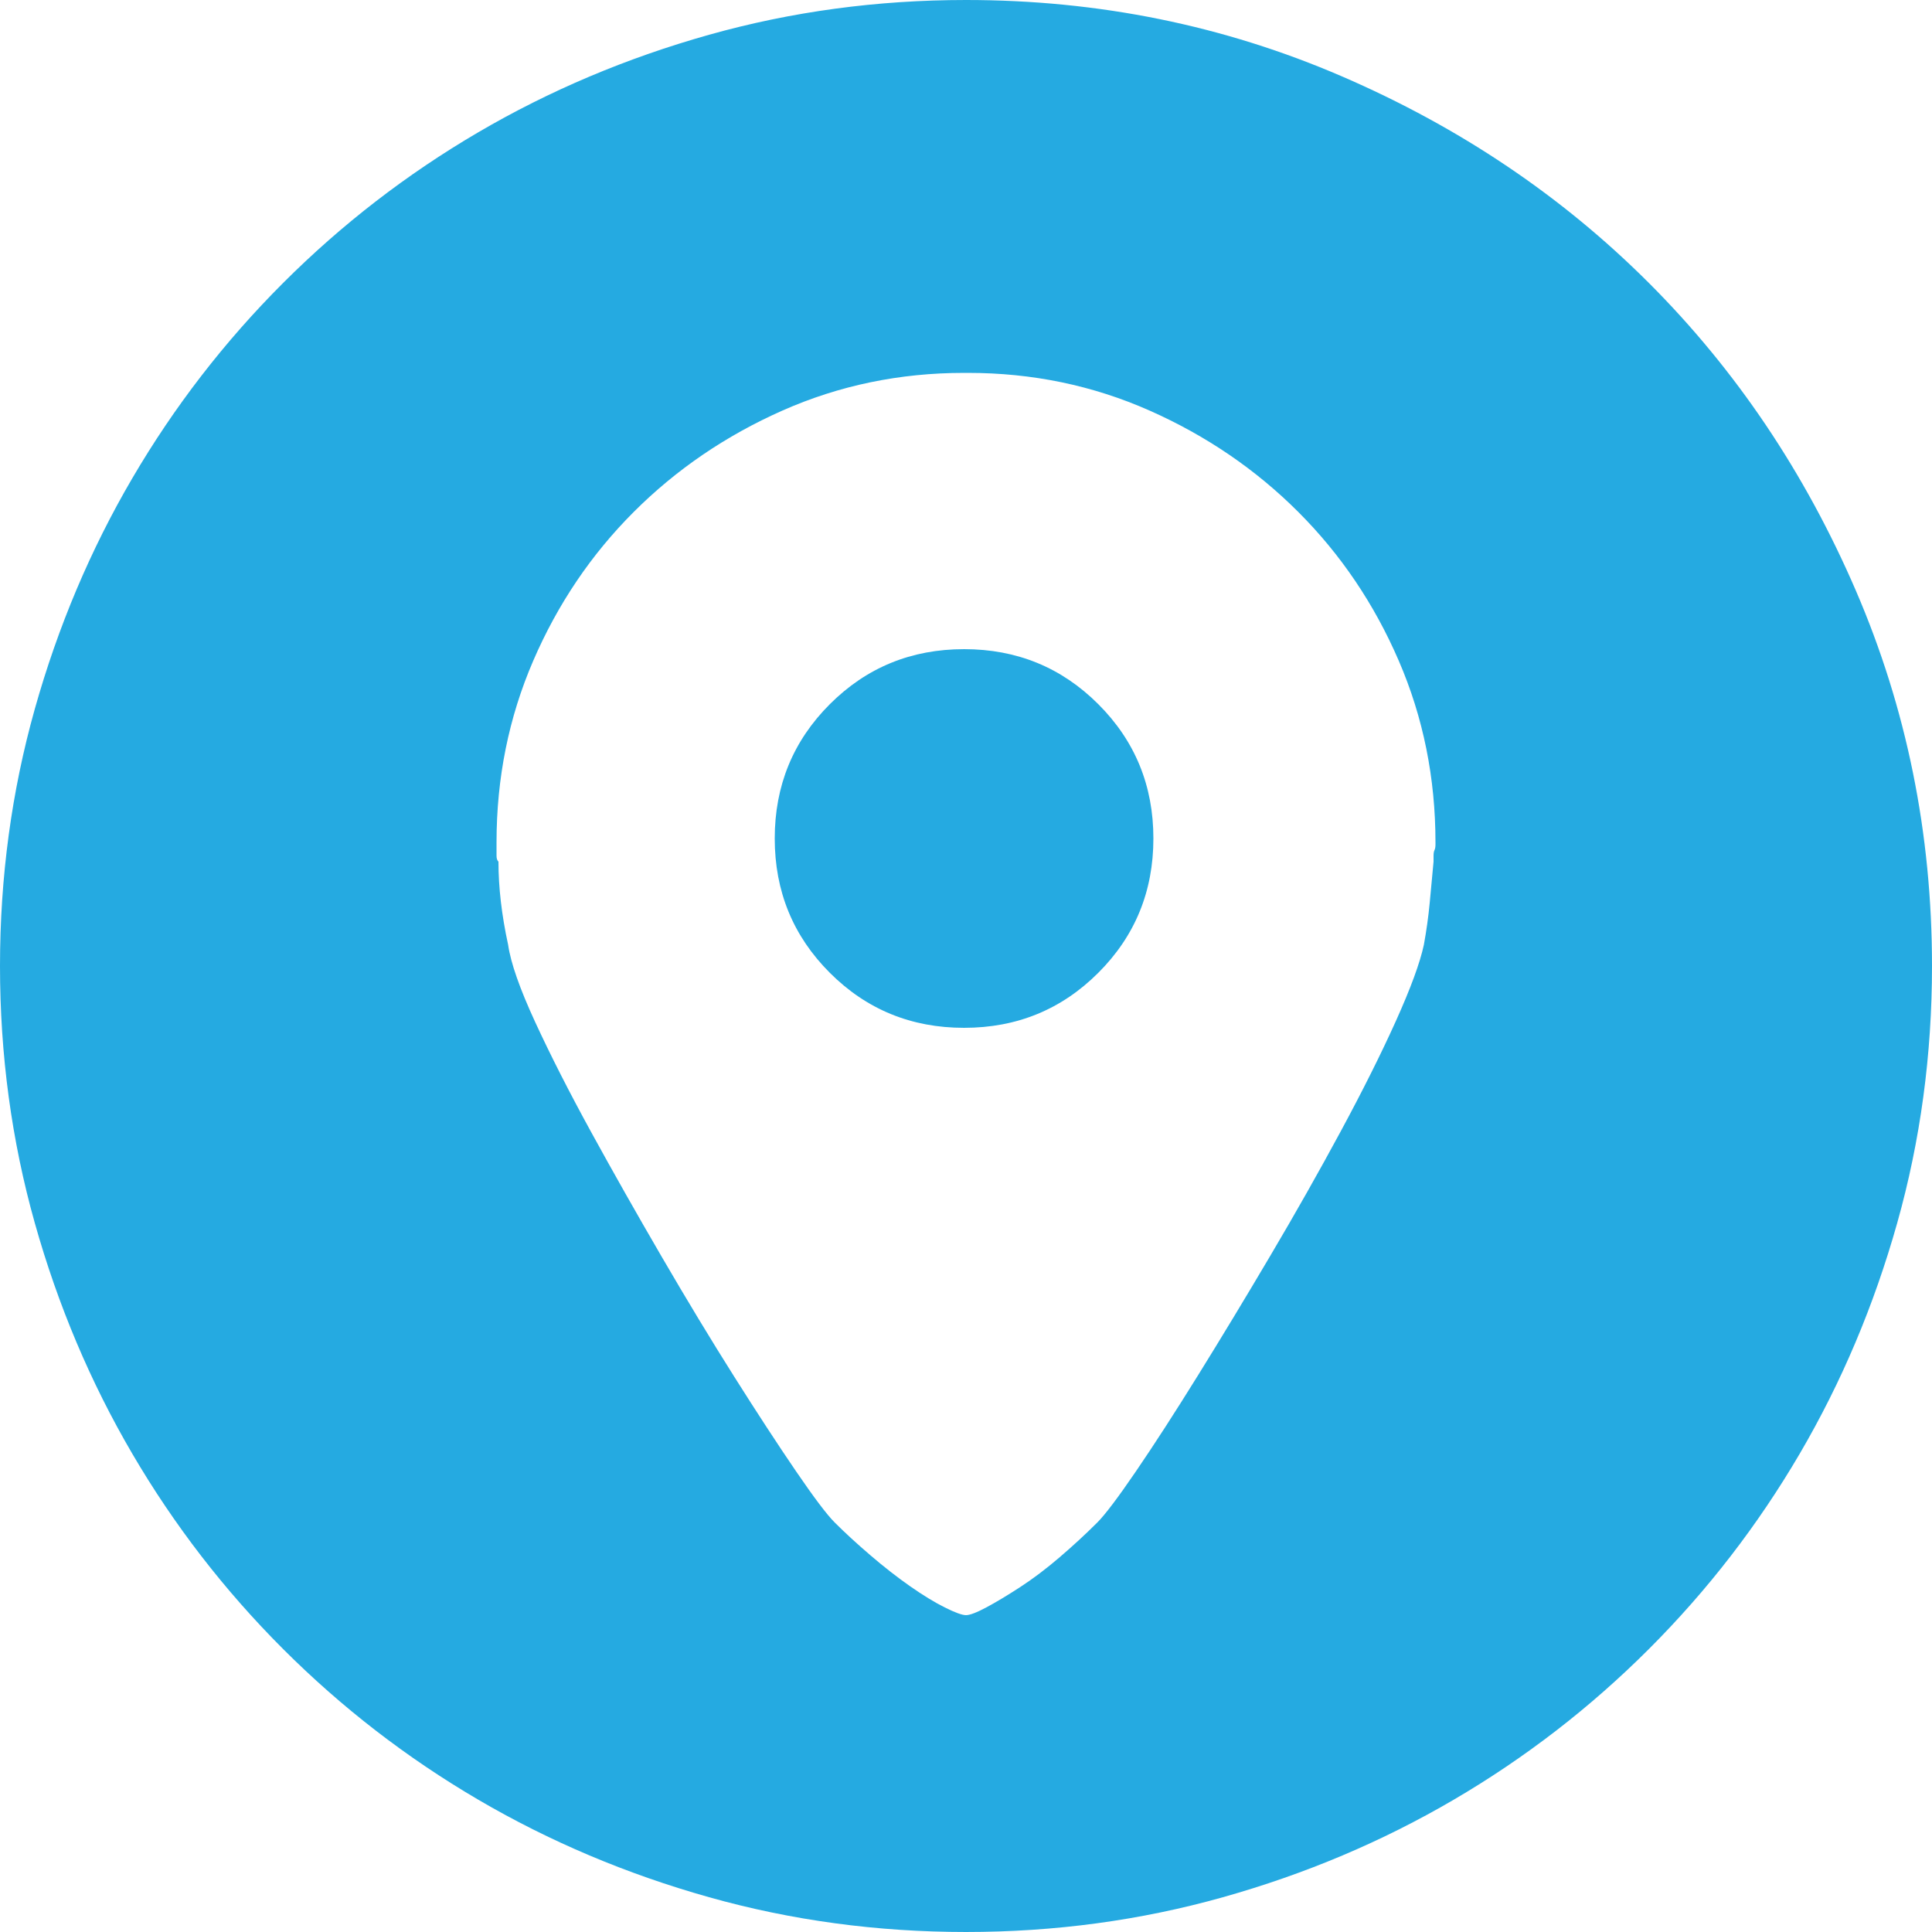 <svg xmlns="http://www.w3.org/2000/svg" viewBox="0 0 609.563 609.563" width="512" height="512"><path d="M304.17 204.813c16.66 0 30.783 5.79 42.363 17.373 11.582 11.582 17.373 25.703 17.373 42.365 0 16.662-5.79 30.784-17.373 42.366-11.58 11.58-25.703 17.372-42.362 17.372-16.66 0-30.782-5.79-42.363-17.372-11.582-11.582-17.373-25.704-17.373-42.365 0-16.66 5.79-30.782 17.373-42.364 11.582-11.582 25.703-17.373 42.364-17.373zm148.734 60.957c0-20.32-3.857-39.418-11.582-57.3-7.72-17.88-18.287-33.525-31.695-46.936-13.41-13.41-29.057-24.078-46.938-32.002s-36.98-11.886-57.3-11.886h-1.217c-20.318 0-39.418 3.962-57.3 11.886-17.88 7.924-33.525 18.592-46.935 32.002-13.41 13.41-23.976 29.056-31.697 46.937-7.72 17.88-11.58 36.98-11.58 57.3v4.266c0 .813.202 1.422.608 1.83 0 8.126 1.016 16.864 3.048 26.21.813 5.69 3.657 13.816 8.534 24.383 4.877 10.564 10.77 22.145 17.678 34.743 6.908 12.598 14.325 25.703 22.25 39.317 7.923 13.61 15.542 26.21 22.857 37.793 7.314 11.58 13.817 21.537 19.506 29.868 5.69 8.332 9.754 13.716 12.192 16.152 3.25 3.25 7.01 6.705 11.277 10.362s8.43 6.908 12.495 9.753c4.063 2.845 7.72 5.08 10.972 6.706 3.25 1.625 5.486 2.438 6.705 2.438 1.222 0 3.355-.81 6.4-2.437 3.05-1.626 6.604-3.76 10.668-6.4 4.063-2.642 8.23-5.79 12.496-9.446 4.268-3.658 8.23-7.315 11.887-10.975 2.438-2.438 6.502-7.82 12.19-16.152 5.69-8.33 12.19-18.39 19.507-30.174 7.313-11.783 14.934-24.383 22.855-37.793 7.928-13.41 15.344-26.517 22.25-39.315 6.908-12.803 12.7-24.382 17.373-34.745 4.672-10.362 7.62-18.388 8.838-24.077.813-4.47 1.424-8.84 1.828-13.105.406-4.266.813-8.635 1.223-13.105v-1.83c0-.81.102-1.42.305-1.828s.305-1.016.305-1.83v-.607h-.003zM304.78 0c41.86 0 81.378 8.026 118.564 24.078C460.526 40.13 492.83 61.87 520.264 89.3c27.43 27.43 49.17 59.738 65.223 96.92 16.05 37.185 24.076 76.705 24.076 118.56 0 28.04-3.658 55.064-10.973 81.072s-17.576 50.29-30.783 72.843-29.055 43.076-47.545 61.566c-18.49 18.488-39.014 34.34-61.566 47.547-22.553 13.207-46.834 23.468-72.842 30.78-26.008 7.314-53.033 10.975-81.073 10.975s-55.062-3.658-81.07-10.975c-26.008-7.313-50.29-17.573-72.843-30.78-22.554-13.208-43.076-29.06-61.565-47.546-18.49-18.49-34.34-39.014-47.546-61.565-13.208-22.554-23.47-46.834-30.784-72.843C3.658 359.844 0 332.822 0 304.782s3.657-55.064 10.972-81.073c7.315-26.01 17.576-50.29 30.783-72.843C54.962 128.313 70.81 107.79 89.3 89.3s39.013-34.338 61.566-47.545S197.7 18.287 223.71 10.972 276.74 0 304.78 0z" fill="#25aae1"/></svg>